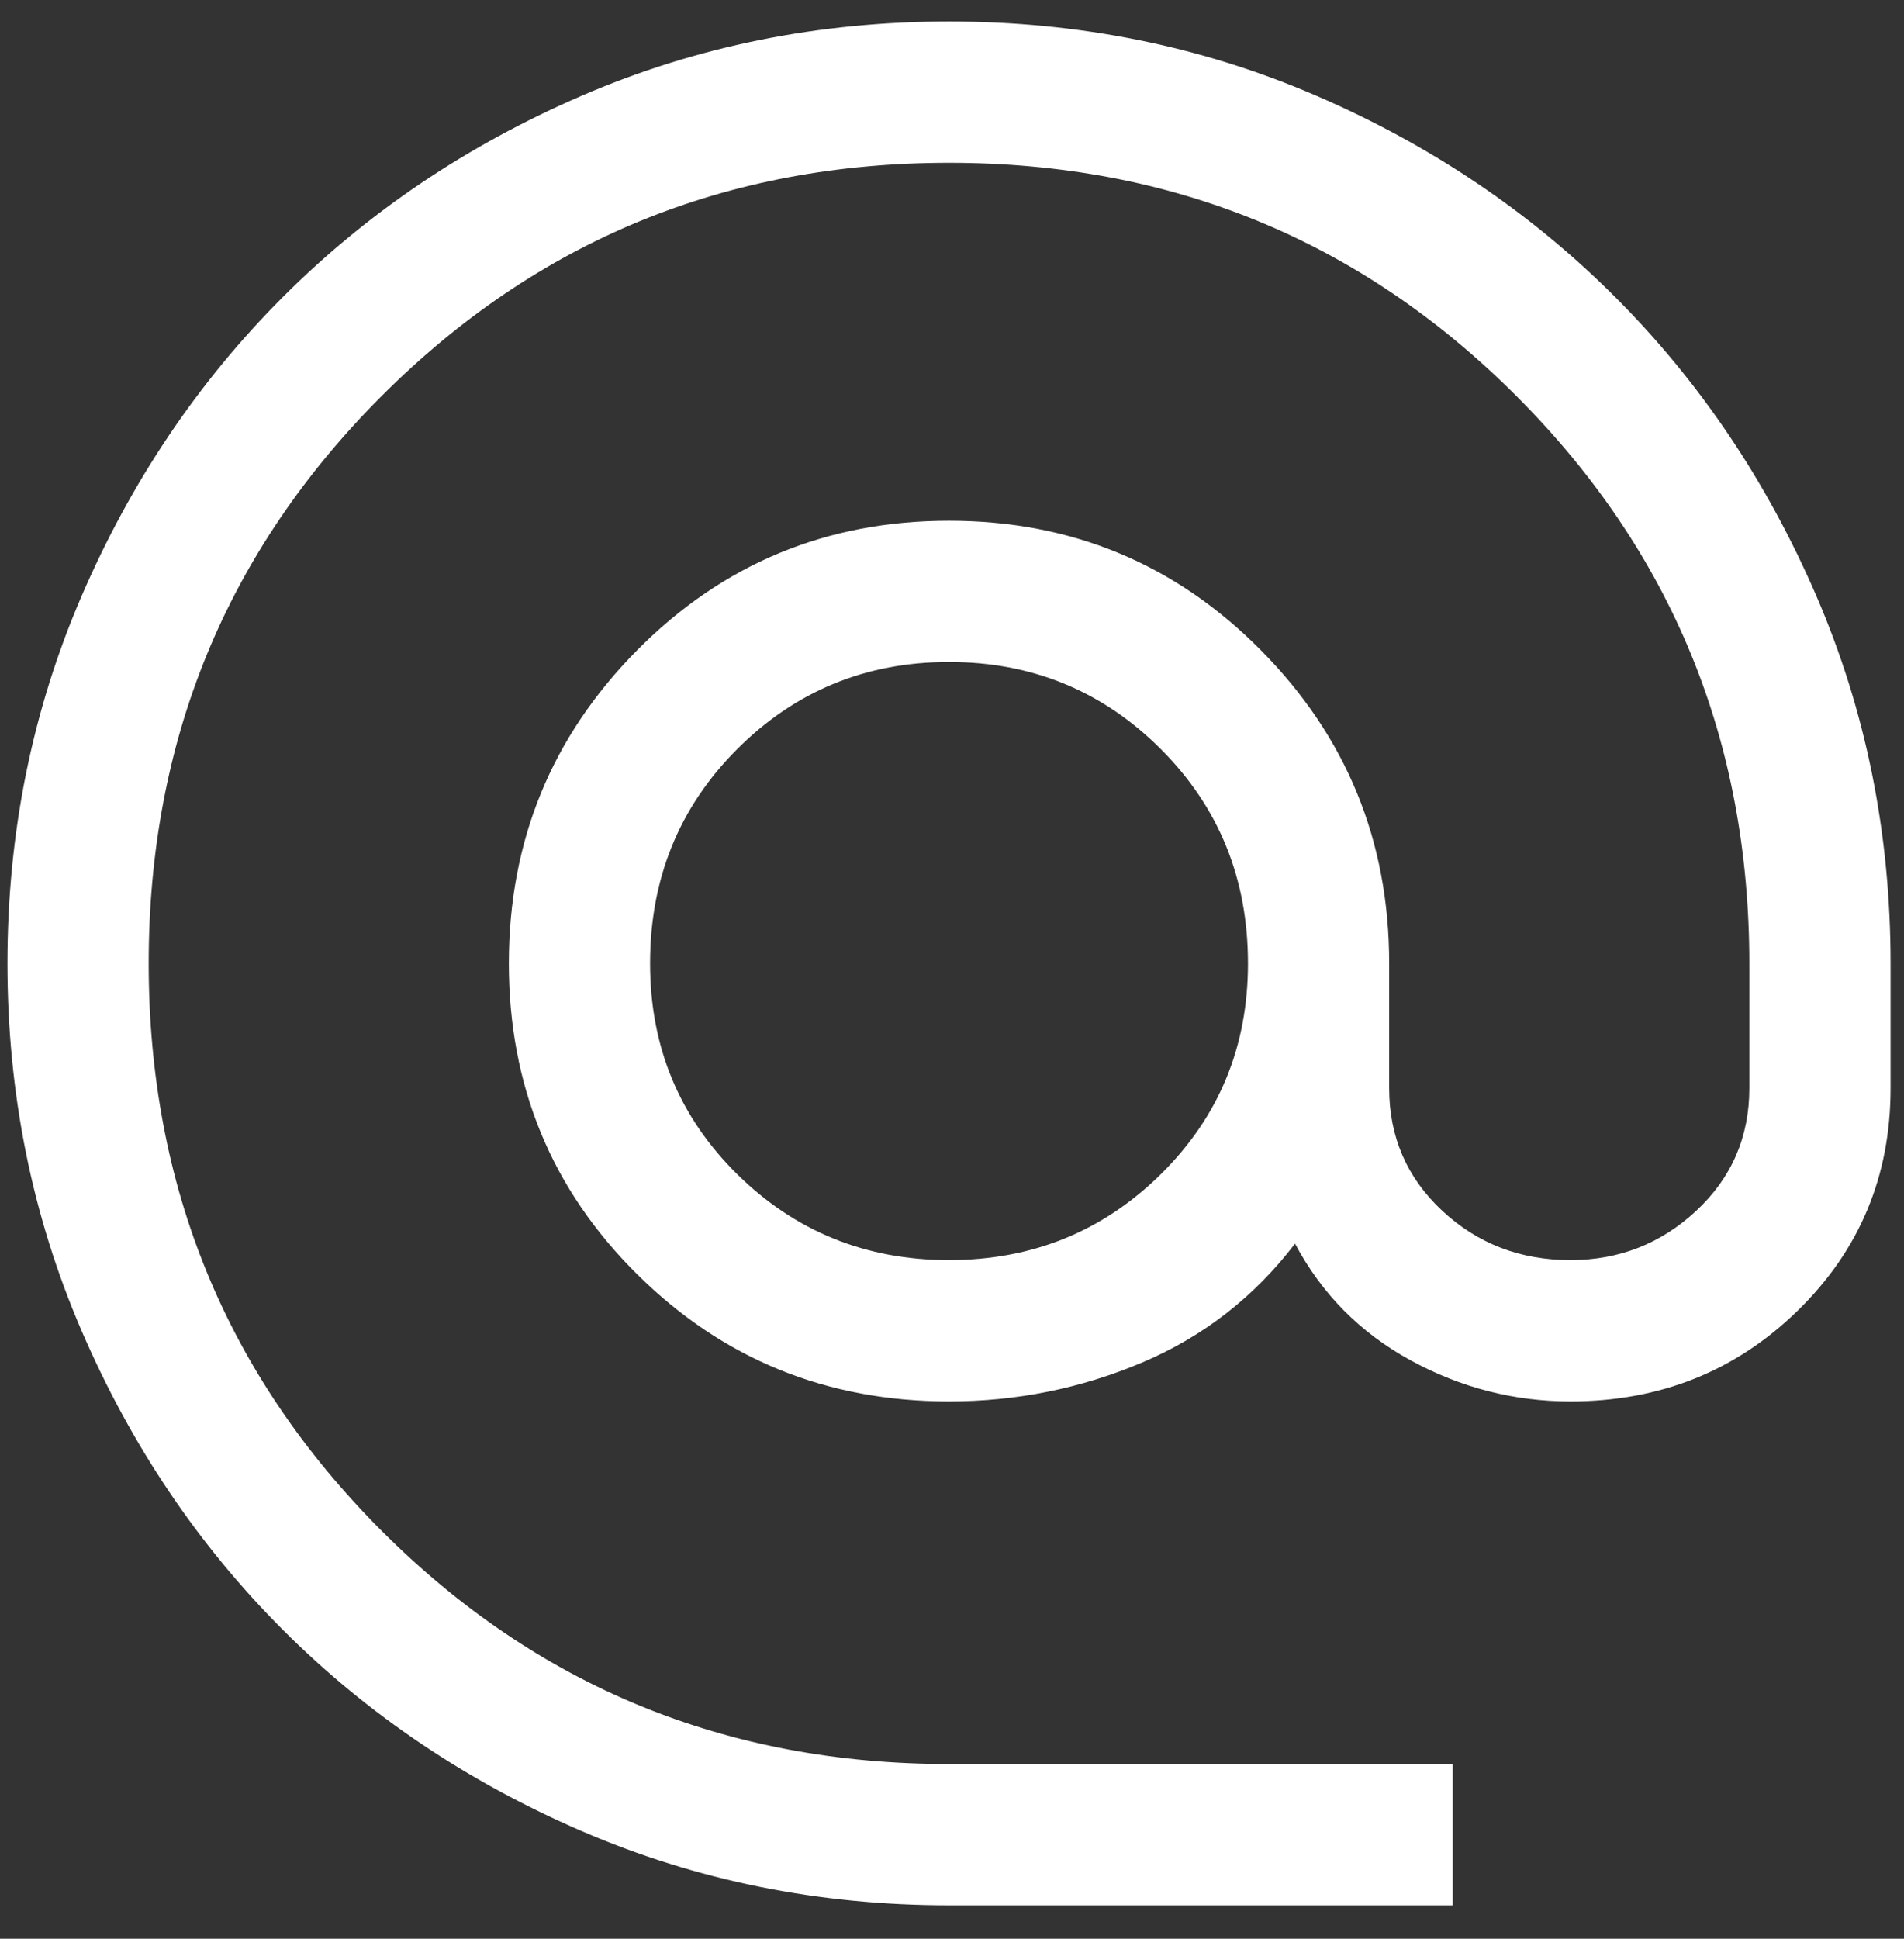<svg width="56" height="57" viewBox="0 0 56 57" fill="none" xmlns="http://www.w3.org/2000/svg">
<rect x="0" y="0" width="56" height="57" fill="#333333" stroke="none"/>
<path d="M27.912 56.018C24.081 56.018 20.481 55.291 17.112 53.837C13.742 52.383 10.812 50.41 8.319 47.918C5.827 45.426 3.854 42.495 2.4 39.126C0.946 35.756 0.219 32.156 0.219 28.325C0.219 24.494 0.946 20.894 2.4 17.525C3.854 14.156 5.827 11.225 8.319 8.733C10.812 6.24 13.742 4.267 17.112 2.813C20.481 1.359 24.081 0.632 27.912 0.632C31.743 0.632 35.343 1.359 38.712 2.813C42.082 4.267 45.013 6.24 47.505 8.733C49.997 11.225 51.97 14.156 53.424 17.525C54.878 20.894 55.605 24.494 55.605 28.325V31.995C55.605 34.579 54.694 36.76 52.87 38.537C51.047 40.314 48.82 41.203 46.189 41.203C44.528 41.203 42.959 40.799 41.482 39.991C40.005 39.183 38.874 38.041 38.089 36.564C36.889 38.133 35.389 39.299 33.589 40.06C31.789 40.822 29.897 41.203 27.912 41.203C24.312 41.203 21.254 39.956 18.739 37.464C16.223 34.972 14.966 31.925 14.966 28.325C14.966 24.725 16.223 21.656 18.739 19.117C21.254 16.579 24.312 15.31 27.912 15.31C31.512 15.31 34.57 16.579 37.085 19.117C39.601 21.656 40.858 24.725 40.858 28.325V31.995C40.858 33.425 41.378 34.625 42.416 35.595C43.455 36.564 44.712 37.048 46.189 37.048C47.62 37.048 48.855 36.564 49.893 35.595C50.932 34.625 51.451 33.425 51.451 31.995V28.325C51.451 21.771 49.166 16.21 44.597 11.64C40.028 7.071 34.466 4.786 27.912 4.786C21.358 4.786 15.796 7.071 11.227 11.64C6.658 16.21 4.373 21.771 4.373 28.325C4.373 34.879 6.658 40.441 11.227 45.01C15.796 49.58 21.358 51.864 27.912 51.864H42.728V56.018H27.912ZM27.912 37.048C30.358 37.048 32.435 36.206 34.143 34.522C35.851 32.837 36.705 30.771 36.705 28.325C36.705 25.833 35.851 23.733 34.143 22.025C32.435 20.317 30.358 19.463 27.912 19.463C25.466 19.463 23.389 20.317 21.681 22.025C19.974 23.733 19.12 25.833 19.12 28.325C19.12 30.771 19.974 32.837 21.681 34.522C23.389 36.206 25.466 37.048 27.912 37.048Z" fill="white"/>
</svg>
